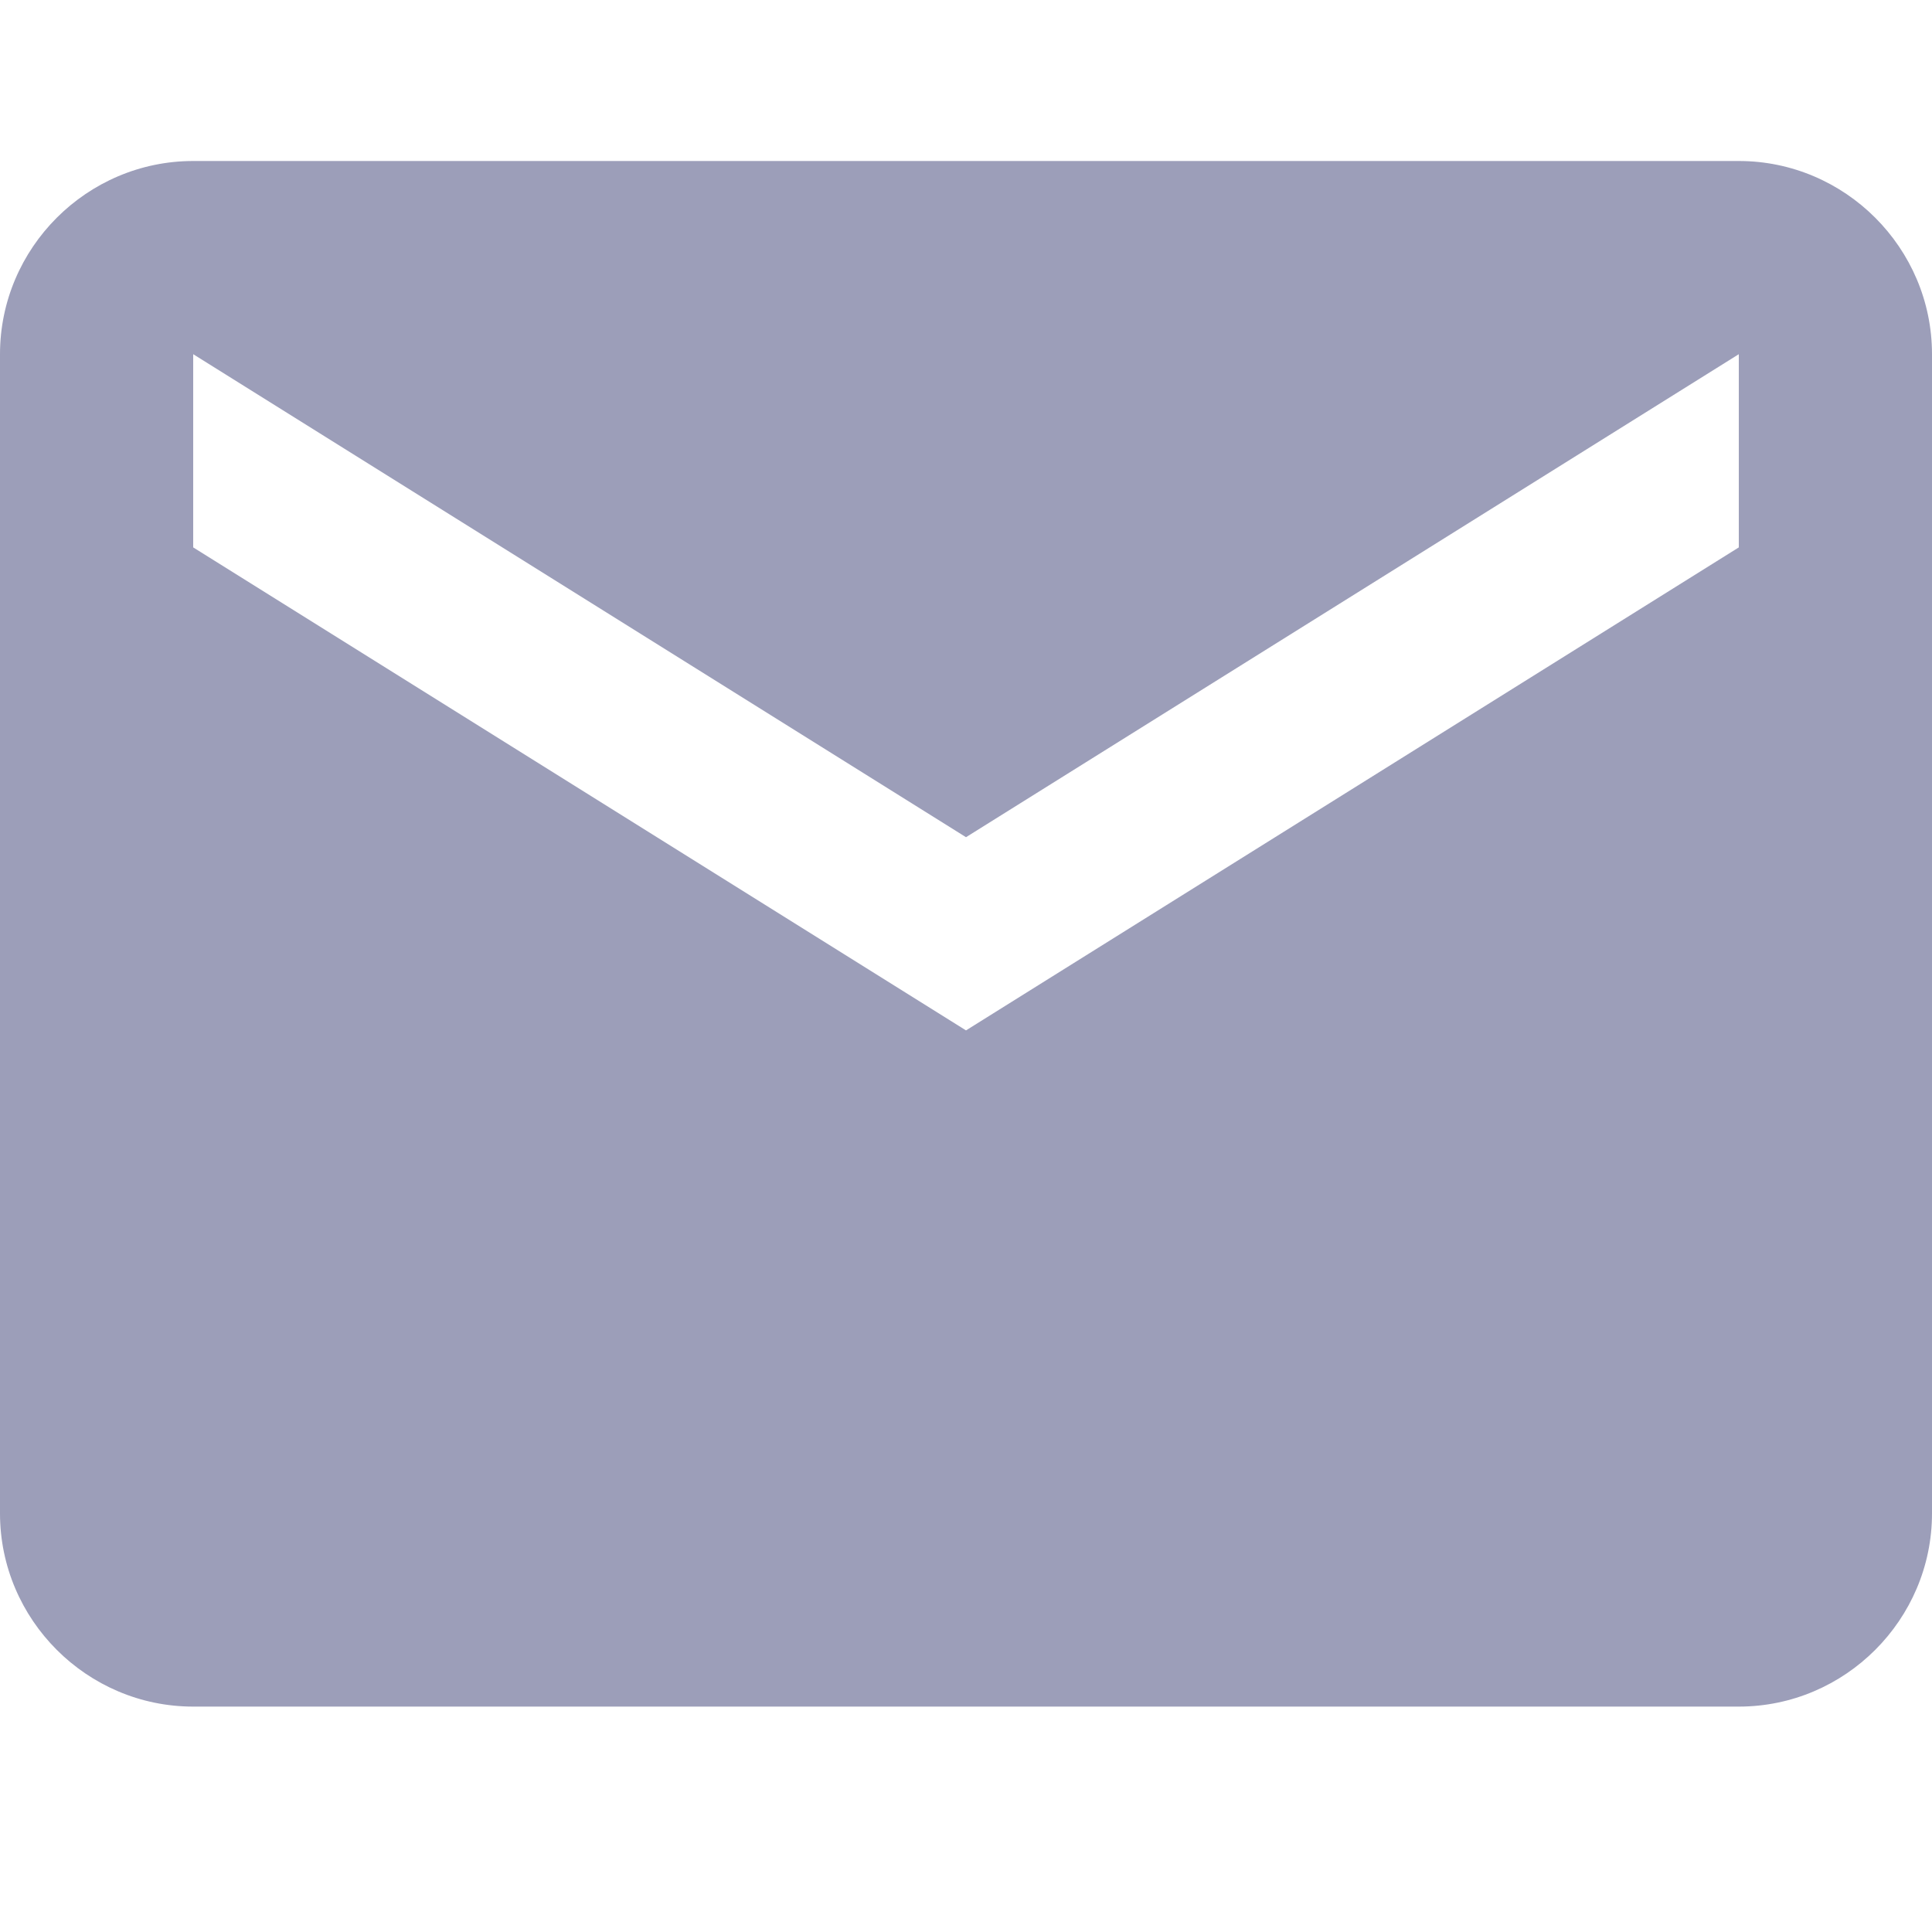 <svg width="100%" height="100%" viewBox="0 0 24 24" fill="none" xmlns="http://www.w3.org/2000/svg">
<path fill-rule="evenodd" clip-rule="evenodd" d="M21.6 2H2.4C1.08 2 0 3.08 0 4.4V18.8C0 20.12 1.08 21.2 2.4 21.2H21.6C22.92 21.2 24 20.12 24 18.8V4.4C24 3.08 22.92 2 21.6 2ZM21.6 6.8L12 12.8L2.4 6.8V4.4L12 10.4L21.6 4.4V6.8Z" fill="#9C9EB9"/>
</svg>
